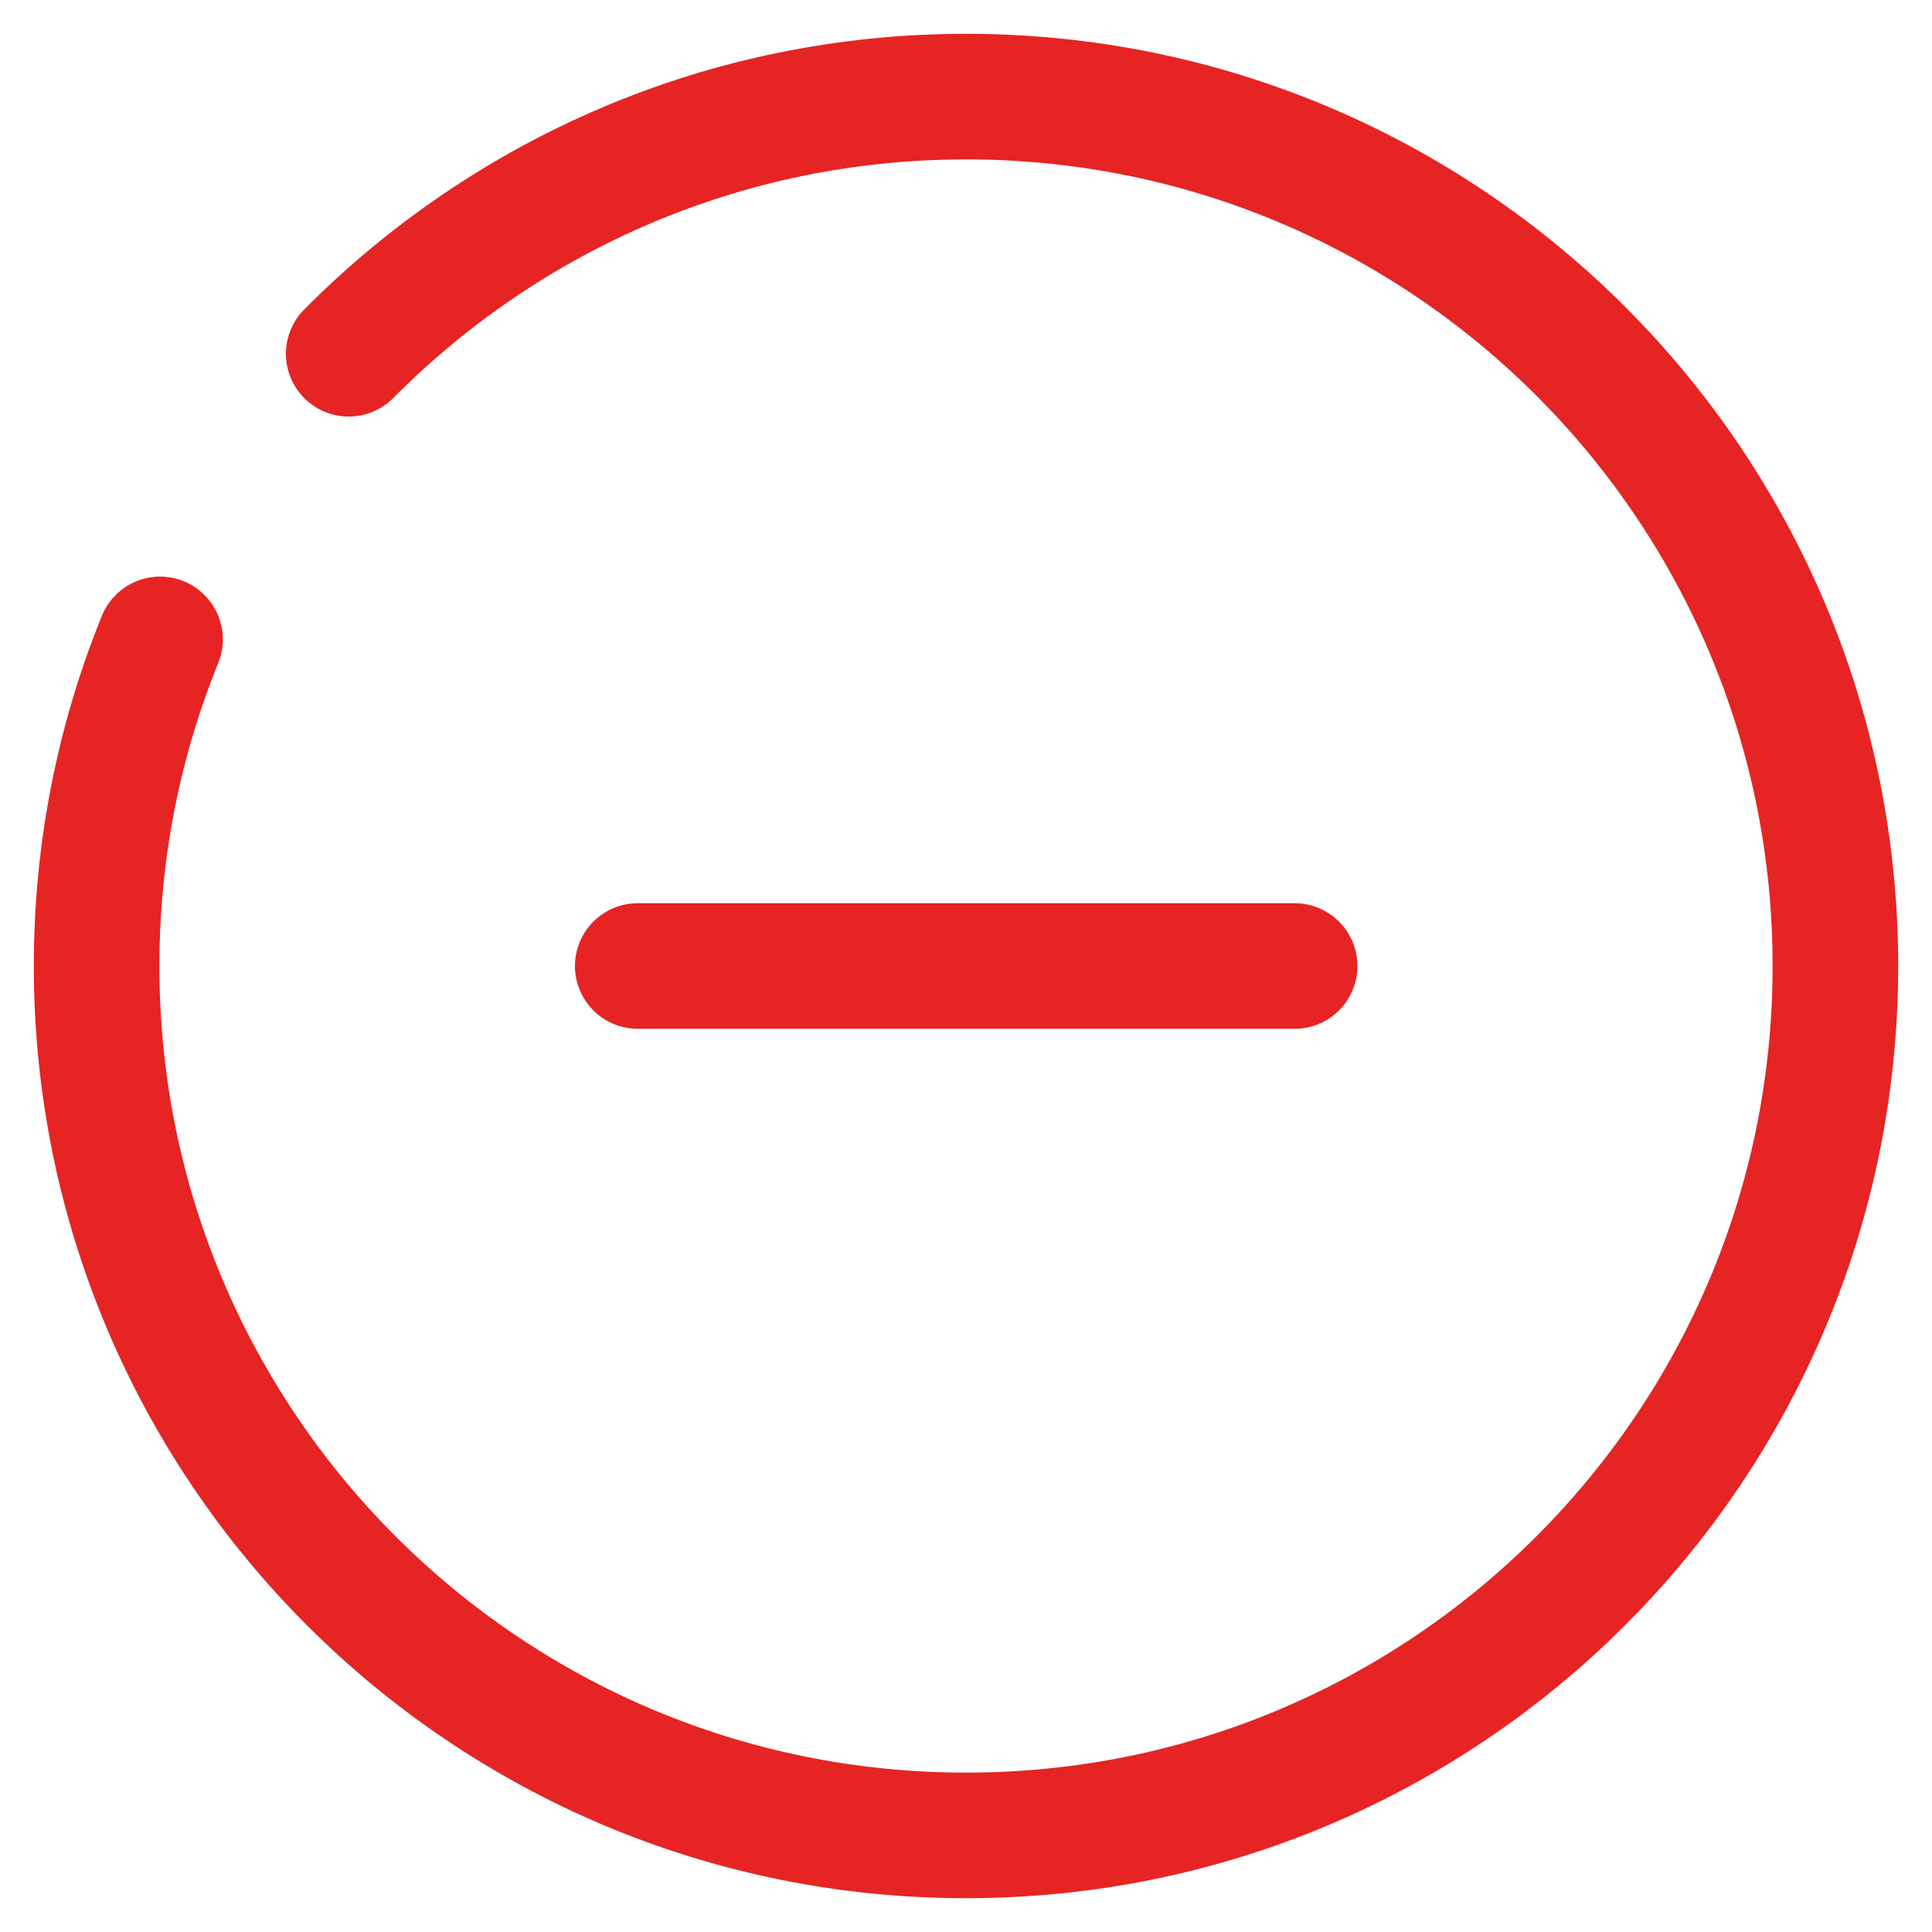 <svg width="20" height="20" viewBox="0 0 20 20" fill="none" xmlns="http://www.w3.org/2000/svg">
<path d="M3.61 3.662C5.241 2.018 7.502 1 10 1C14.971 1 19 5.029 19 10C19 14.971 14.971 19 10 19C5.029 19 1 14.971 1 10C1 8.804 1.233 7.663 1.657 6.619" stroke="#E62424" stroke-width="1.3" stroke-linecap="round"/>
<path d="M6.602 10L13.402 10" stroke="#E62424" stroke-width="1.3" stroke-linecap="round"/>
</svg>
